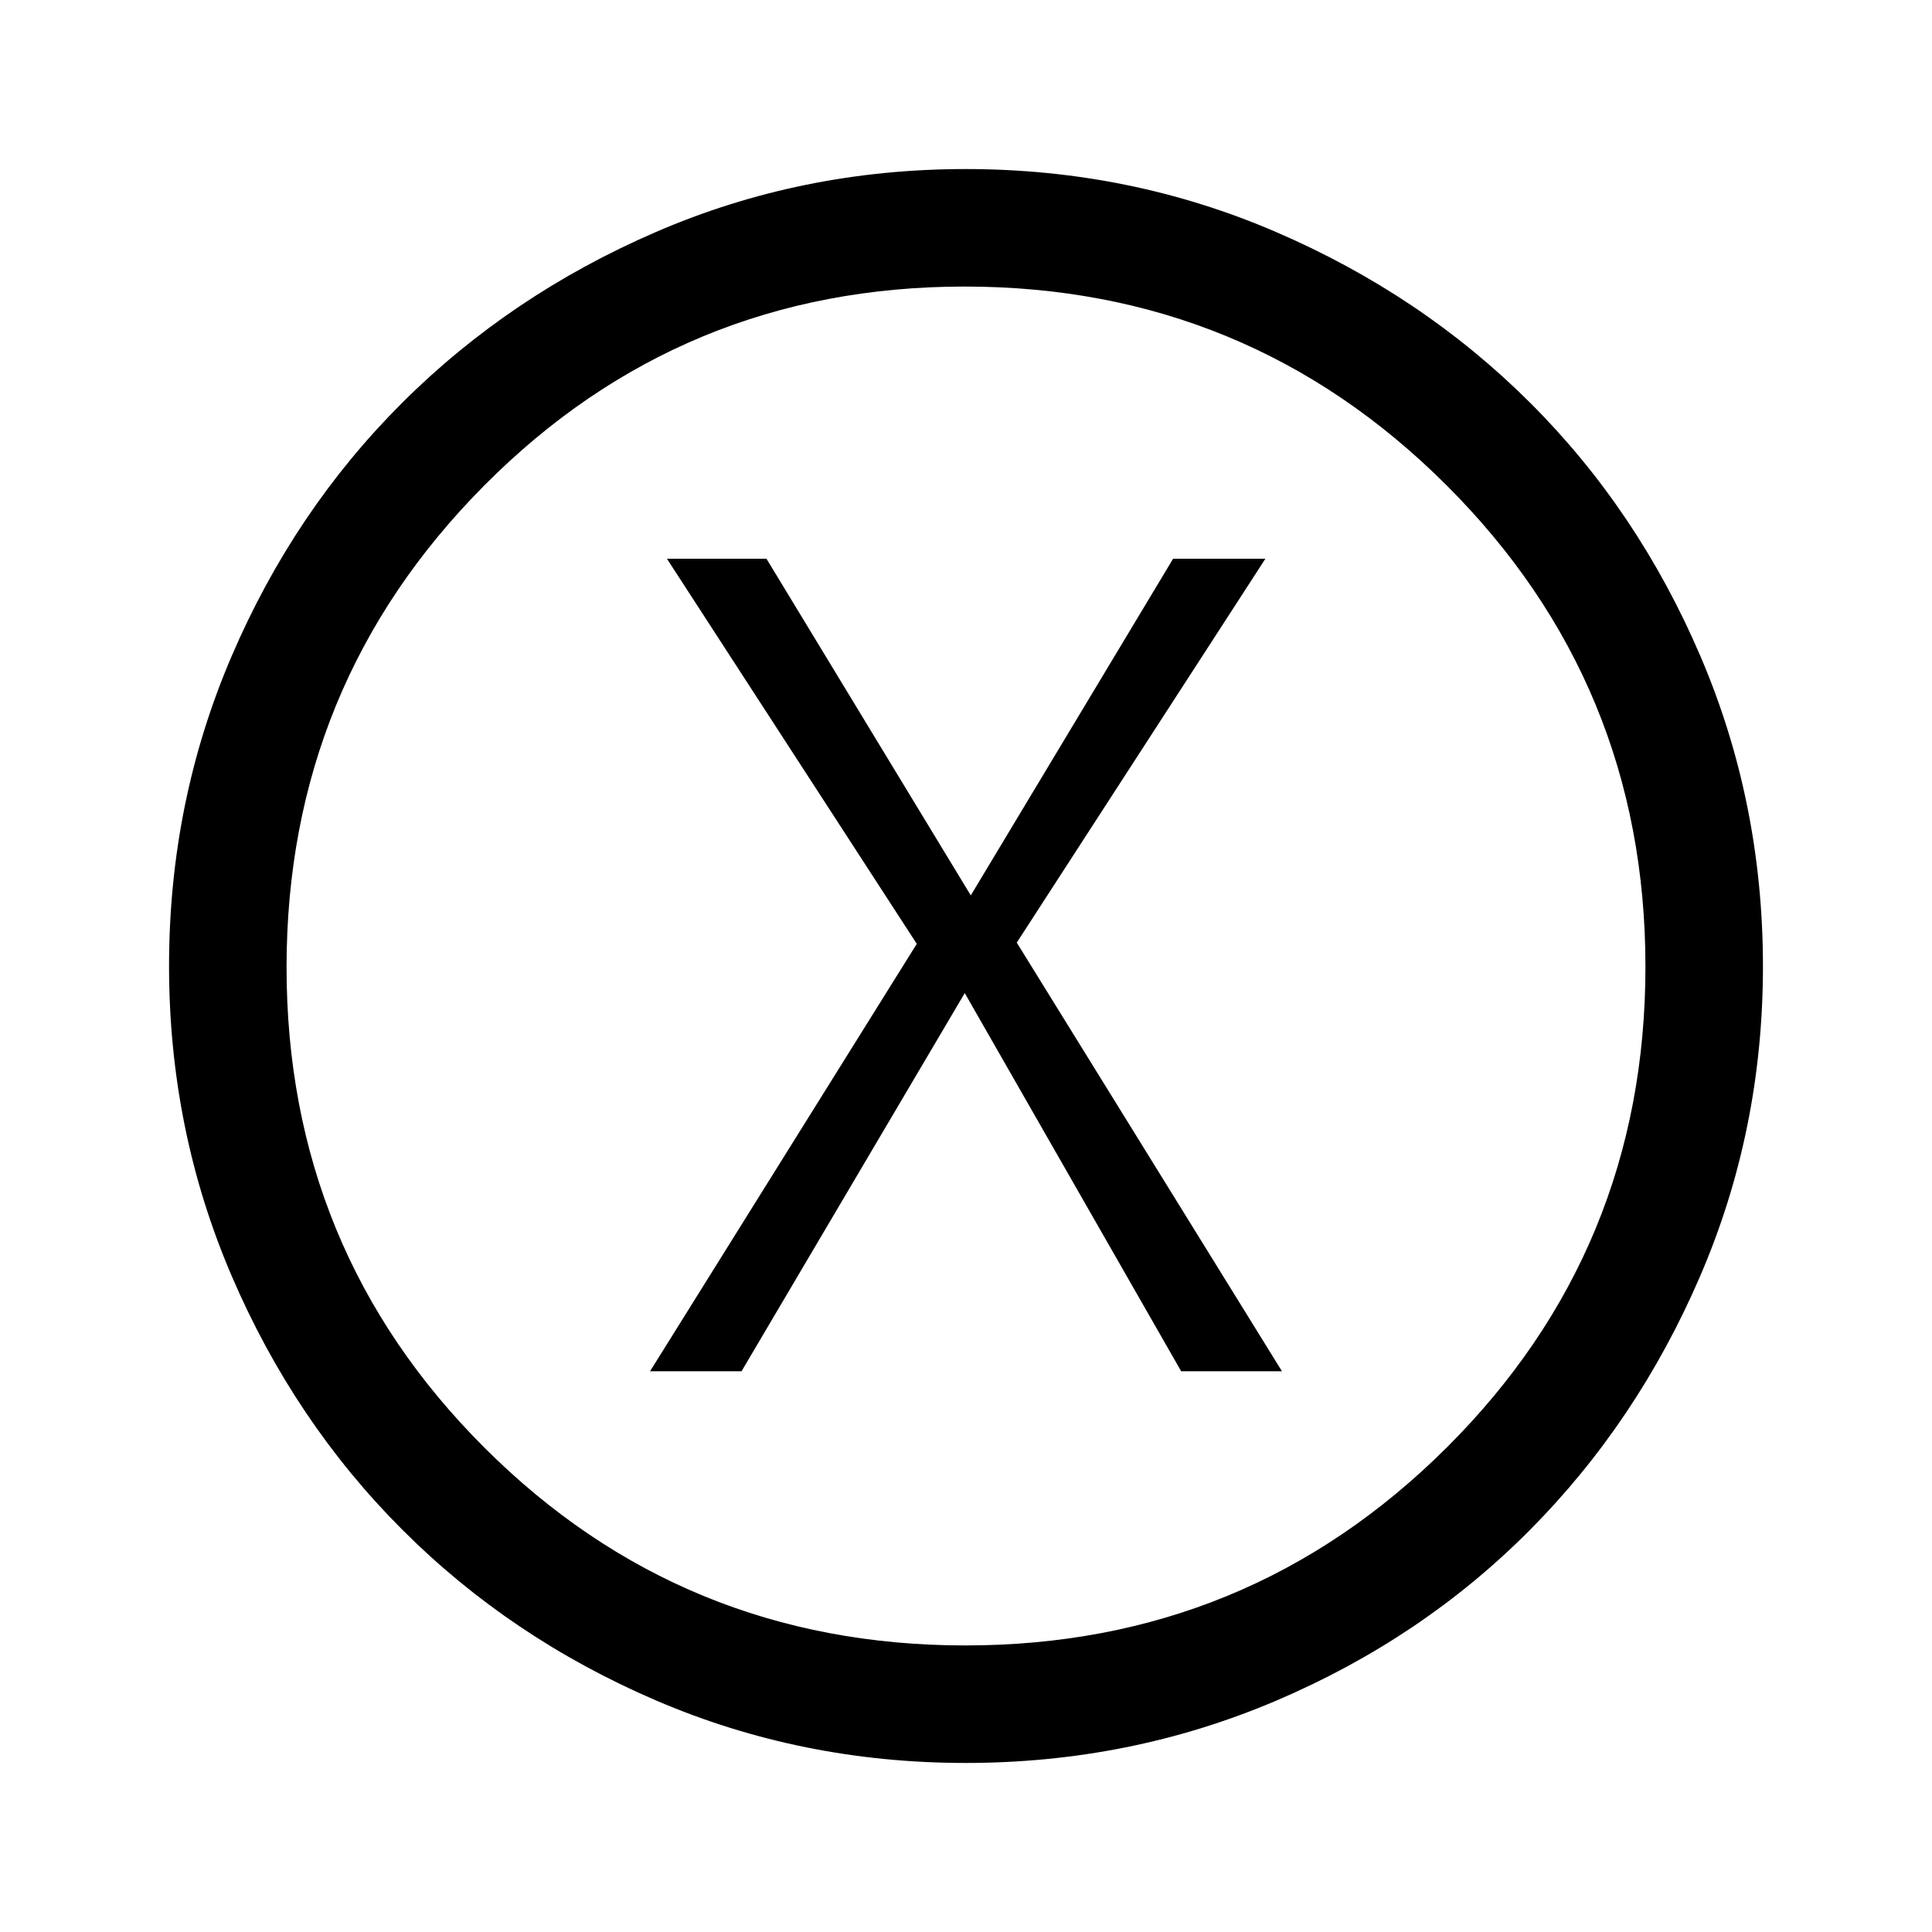 <svg xmlns="http://www.w3.org/2000/svg" height="48" viewBox="0 -960 960 960" width="48"><path d="M323-278.62h45.46l110.92-187.92 107.54 187.92H637l-131.77-213 123.54-190.76h-45.85l-100.54 167.3-101.53-167.3h-49.46L455.54-491 323-278.62ZM479.81-84q-81.58 0-153.92-31.09-72.34-31.1-126.05-84.87-53.72-53.76-84.78-126.18Q84-398.55 84-480q0-81.45 31.06-153.86 31.06-72.42 84.78-125.99 53.71-53.58 126.05-84.86Q398.23-876 479.84-876q81.61 0 154.16 31.26 72.55 31.25 126.23 84.78 53.68 53.52 84.72 126.05Q876-561.38 876-479.81q0 81.58-31.26 154.04-31.25 72.46-84.78 126.26-53.52 53.8-126.05 84.66Q561.38-84 479.81-84Zm-.12-58.39q140.52 0 239.22-98.38 98.7-98.39 98.7-238.92 0-140.52-98.87-239.22-98.87-98.7-239.4-98.7T240.6-718.74q-98.21 98.87-98.21 239.4t98.38 238.74q98.39 98.21 238.92 98.21ZM480-480Z"/></svg>